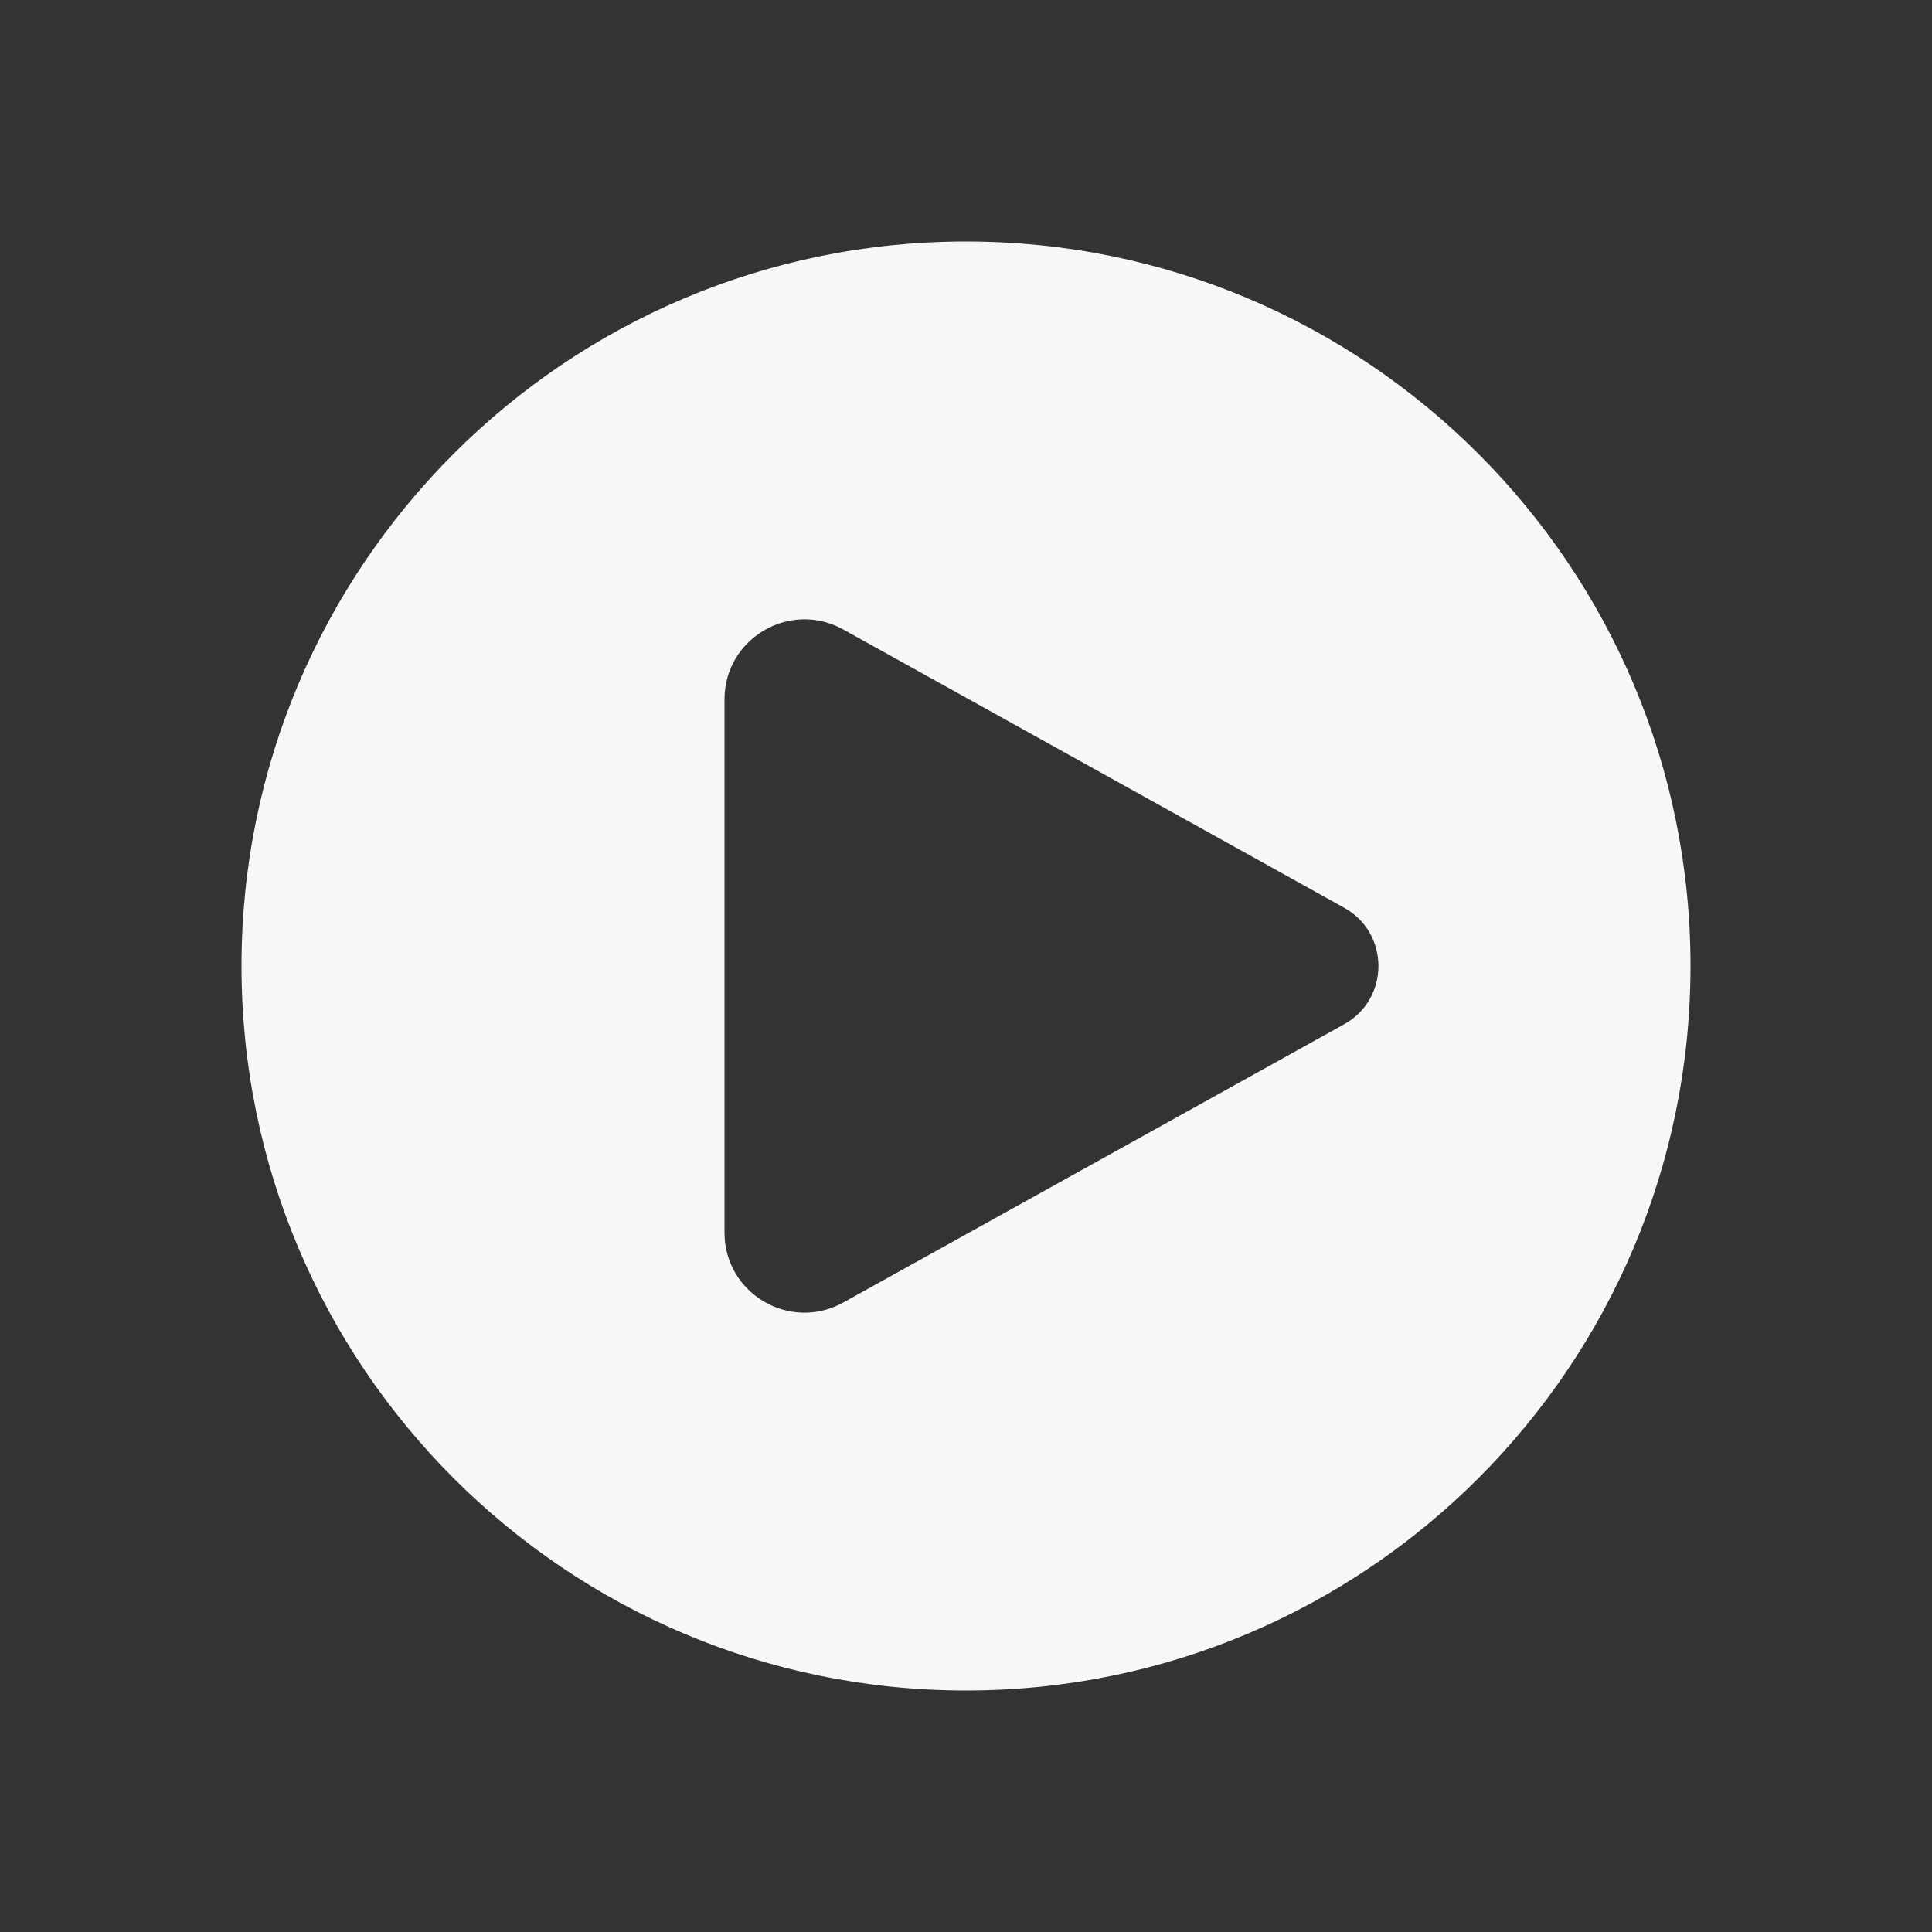 <svg width="29" height="29" viewBox="0 0 29 29" fill="none" xmlns="http://www.w3.org/2000/svg">
<rect x="0" y="0" width="29" height="29" fill="#333333" stroke="none"/>
<path fill-rule="evenodd" clip-rule="evenodd" d="M14.5 25.375C20.506 25.375 25.375 20.506 25.375 14.5C25.375 8.494 20.506 3.625 14.5 3.625C8.494 3.625 3.625 8.494 3.625 14.5C3.625 20.506 8.494 25.375 14.5 25.375ZM12.658 9.449L20.177 13.626C20.862 14.007 20.862 14.993 20.177 15.374L12.658 19.551C11.858 19.996 10.875 19.417 10.875 18.502V10.498C10.875 9.583 11.858 9.004 12.658 9.449Z" fill="#F7F7F7"/>
</svg>
